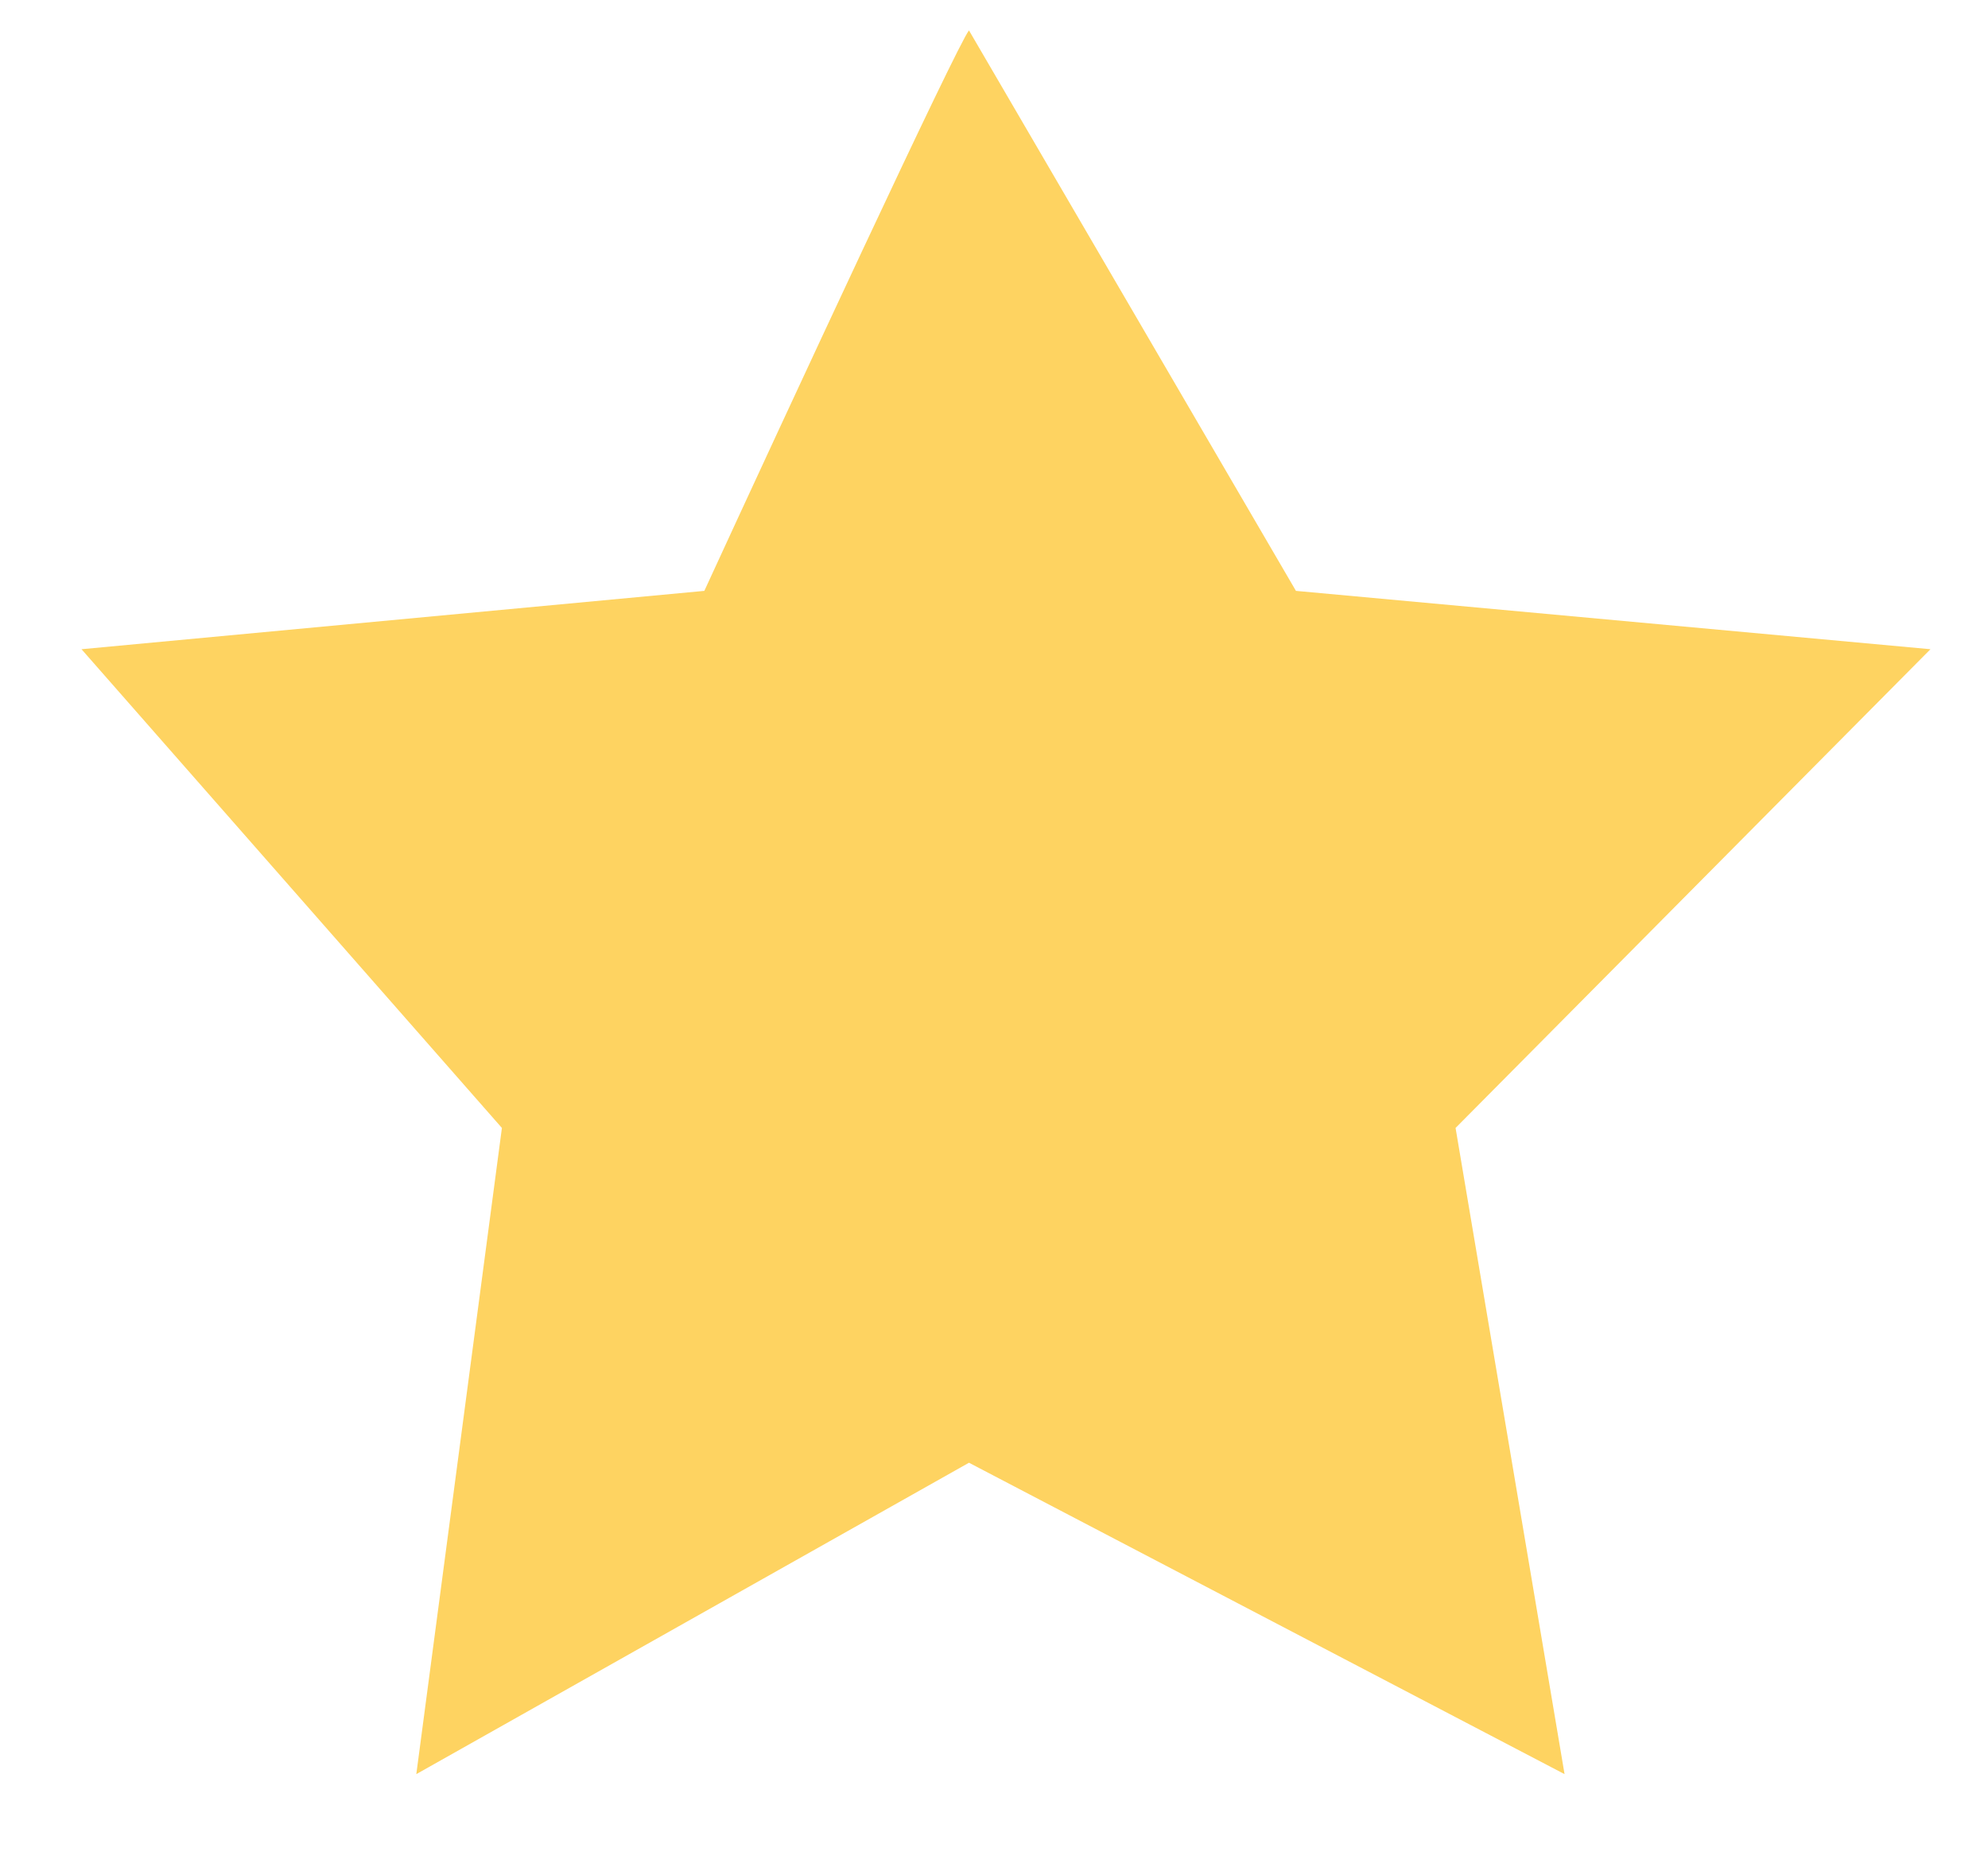 <svg width="17" height="16" viewBox="0 0 17 16" fill="none" xmlns="http://www.w3.org/2000/svg"><path d="M6.023 5.053C6.733 3.51 8.18 0.393 8.286 0.26L11.082 5.053L16.508 5.552L12.447 9.646L13.379 15.172L8.286 12.509L3.56 15.172L4.292 9.646L0.697 5.552L6.023 5.053Z" fill="#FED361"/></svg>